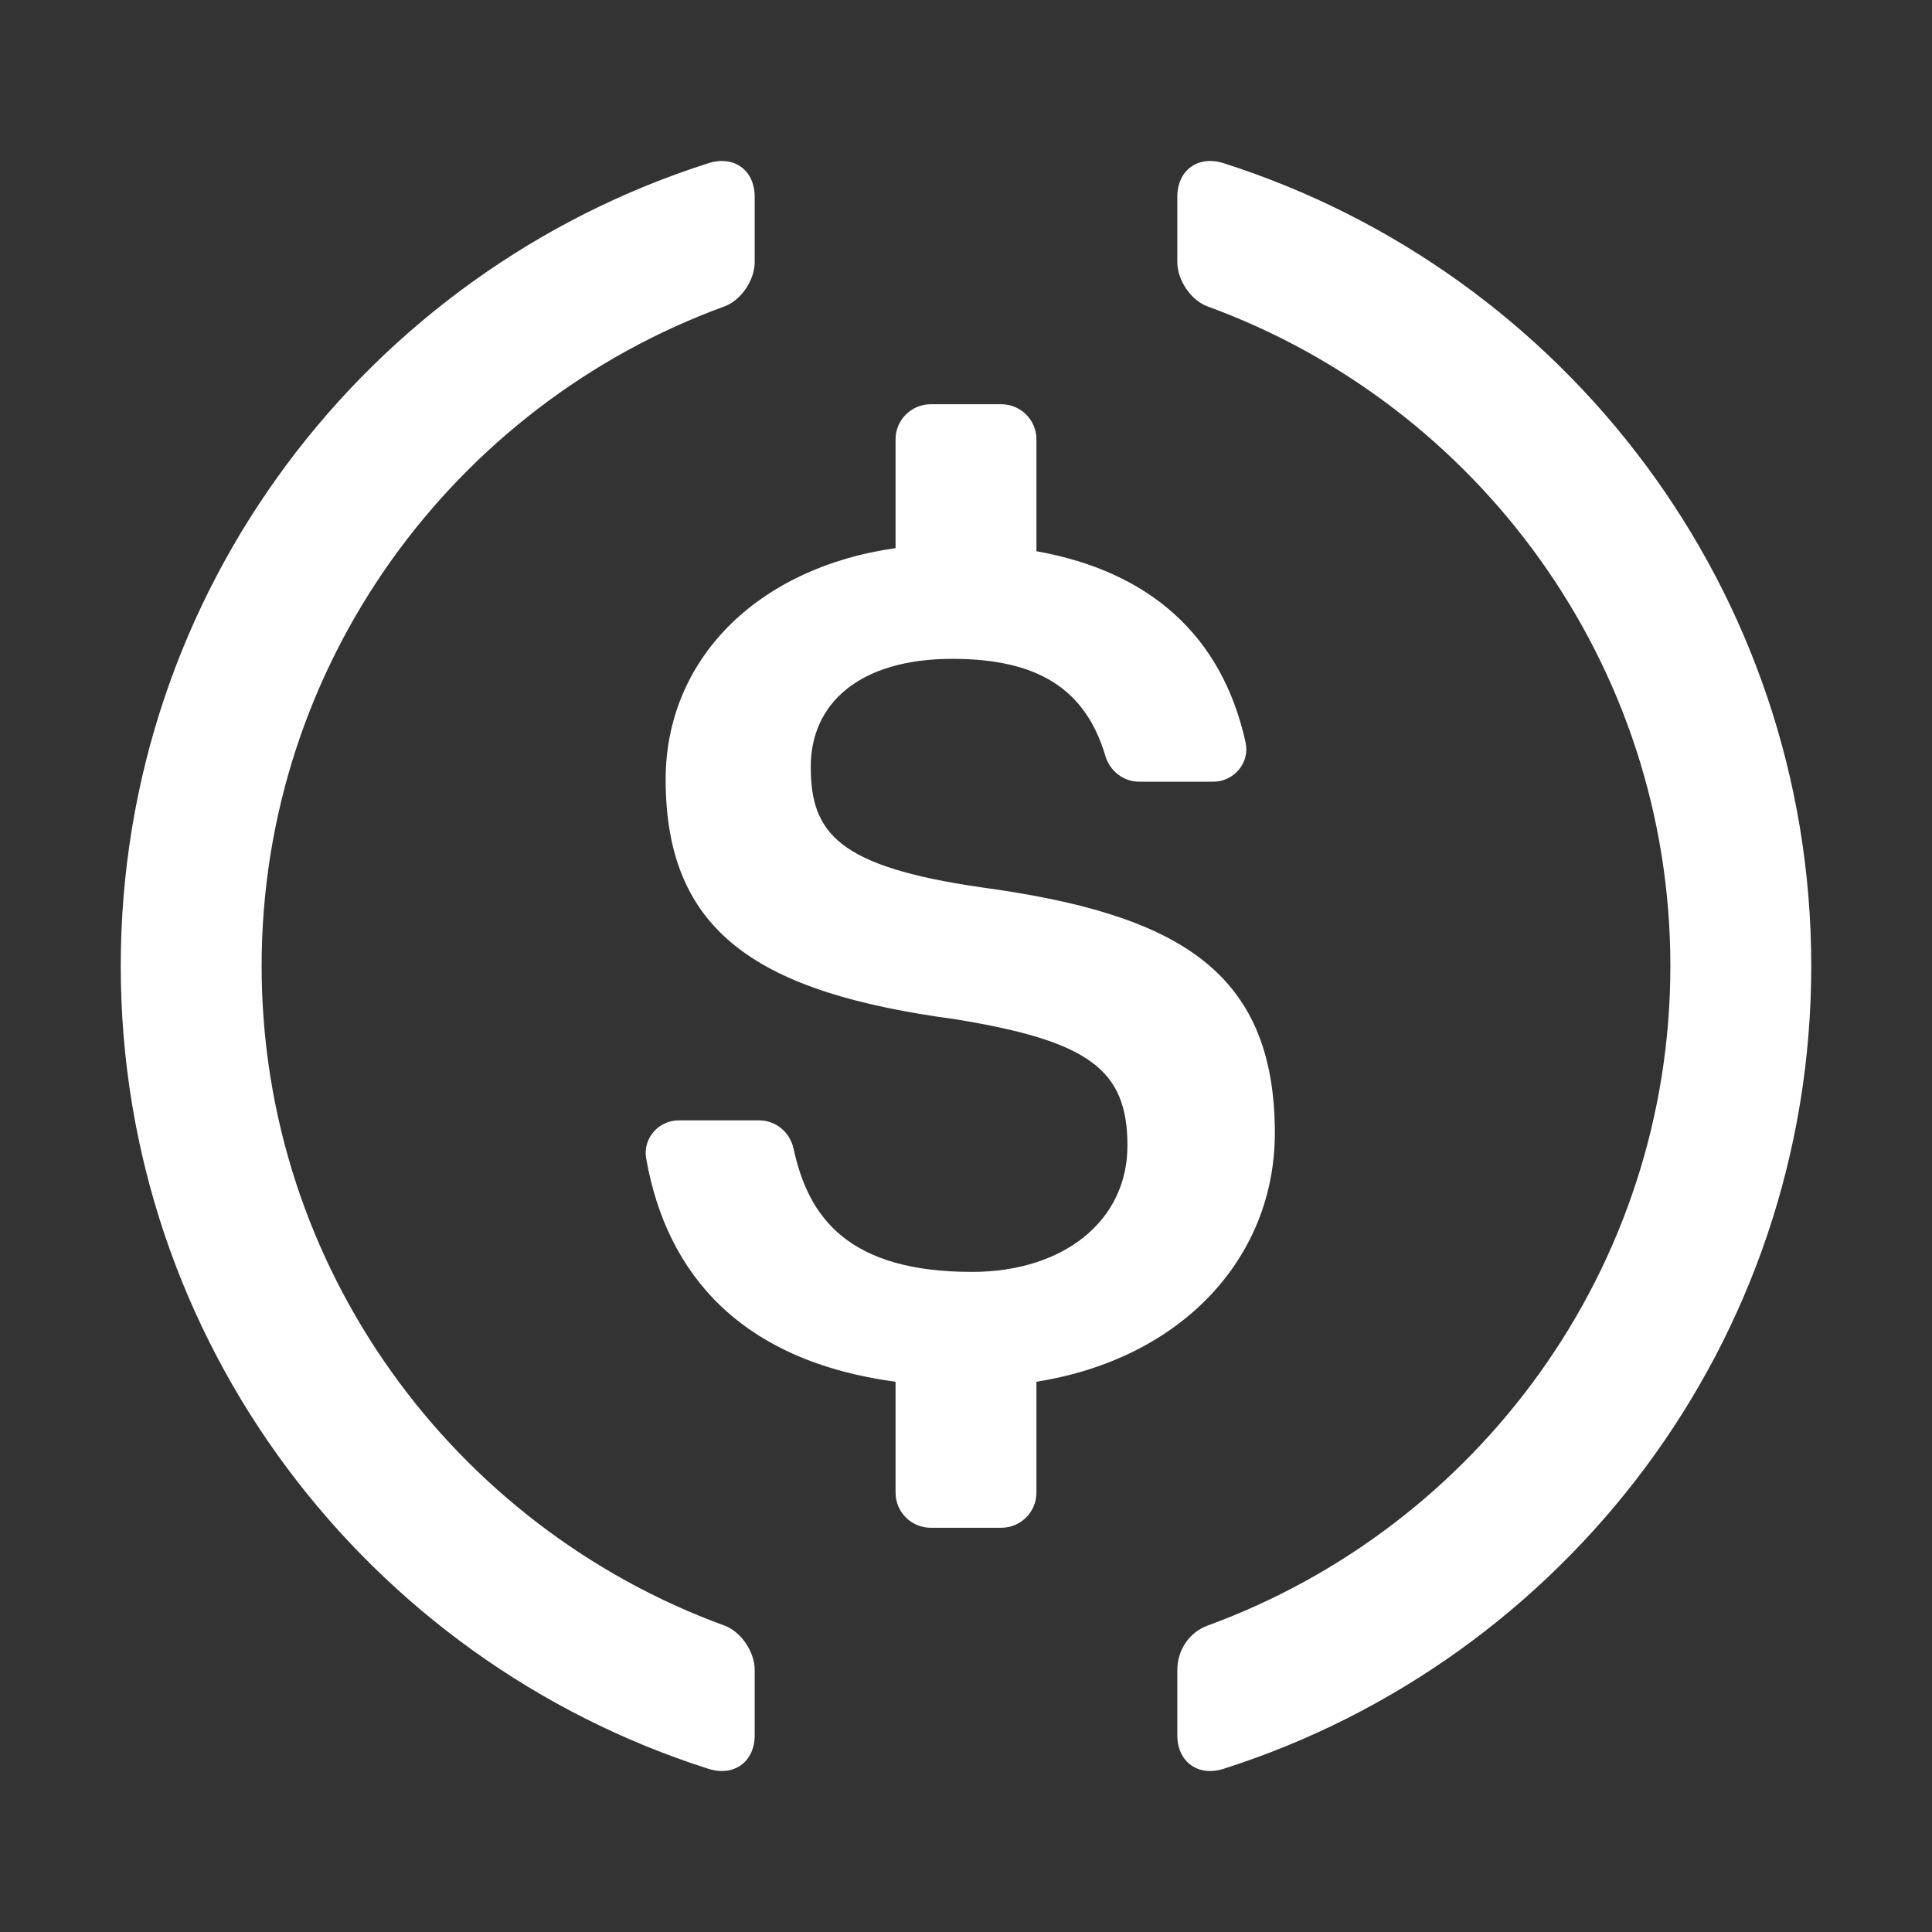 <svg width="48" height="48" viewBox="0 0 48 48" fill="none" xmlns="http://www.w3.org/2000/svg">
<rect x="0" y="0" width="48" height="48" fill="#333333" stroke="none"/>
<path d="M29.25 4.888C29.25 4.227 29.766 3.853 30.398 4.054C38.867 6.752 45 14.662 45 24C45 33.338 38.867 41.248 30.398 43.946C29.766 44.147 29.25 43.773 29.25 43.112V41.487C29.25 41.001 29.545 40.554 30.002 40.387C36.704 37.94 41.5 31.518 41.5 24C41.5 16.482 36.704 10.06 30.002 7.613C29.585 7.46 29.25 6.956 29.25 6.513V4.888Z" fill="white"/>
<path d="M17.602 4.054C18.234 3.853 18.75 4.227 18.75 4.888V6.513C18.75 6.956 18.415 7.46 17.998 7.613C11.296 10.06 6.5 16.482 6.5 24C6.5 31.518 11.296 37.94 17.998 40.387C18.415 40.539 18.75 41.044 18.75 41.487V43.112C18.75 43.773 18.234 44.147 17.602 43.946C9.133 41.248 3 33.338 3 24C3 14.662 9.133 6.752 17.602 4.054Z" fill="white"/>
<path d="M23.125 10.043H24.875C25.358 10.043 25.75 10.434 25.75 10.916V13.695C28.567 14.198 30.364 15.793 30.947 18.451C31.056 18.951 30.657 19.421 30.143 19.421H28.303C27.91 19.421 27.573 19.155 27.462 18.78C26.964 17.098 25.758 16.369 23.662 16.369C21.344 16.369 20.143 17.482 20.143 19.05C20.143 20.704 20.829 21.532 24.377 22.045C29.184 22.701 31.673 24.07 31.673 28.149C31.673 31.248 29.364 33.756 25.75 34.329V37.084C25.75 37.566 25.358 37.957 24.875 37.957H23.125C22.642 37.957 22.25 37.566 22.25 37.084V34.33C18.432 33.814 16.562 31.683 16.054 28.78C15.967 28.286 16.36 27.835 16.863 27.835H18.859C19.278 27.835 19.629 28.133 19.717 28.542C20.088 30.267 21.093 31.6 24.149 31.6C26.408 31.6 28.011 30.345 28.011 28.462C28.011 26.58 27.066 25.867 23.748 25.325C18.856 24.669 16.538 23.186 16.538 19.364C16.538 16.411 18.781 14.11 22.25 13.618V10.916C22.25 10.434 22.642 10.043 23.125 10.043Z" fill="white"/>
</svg>
